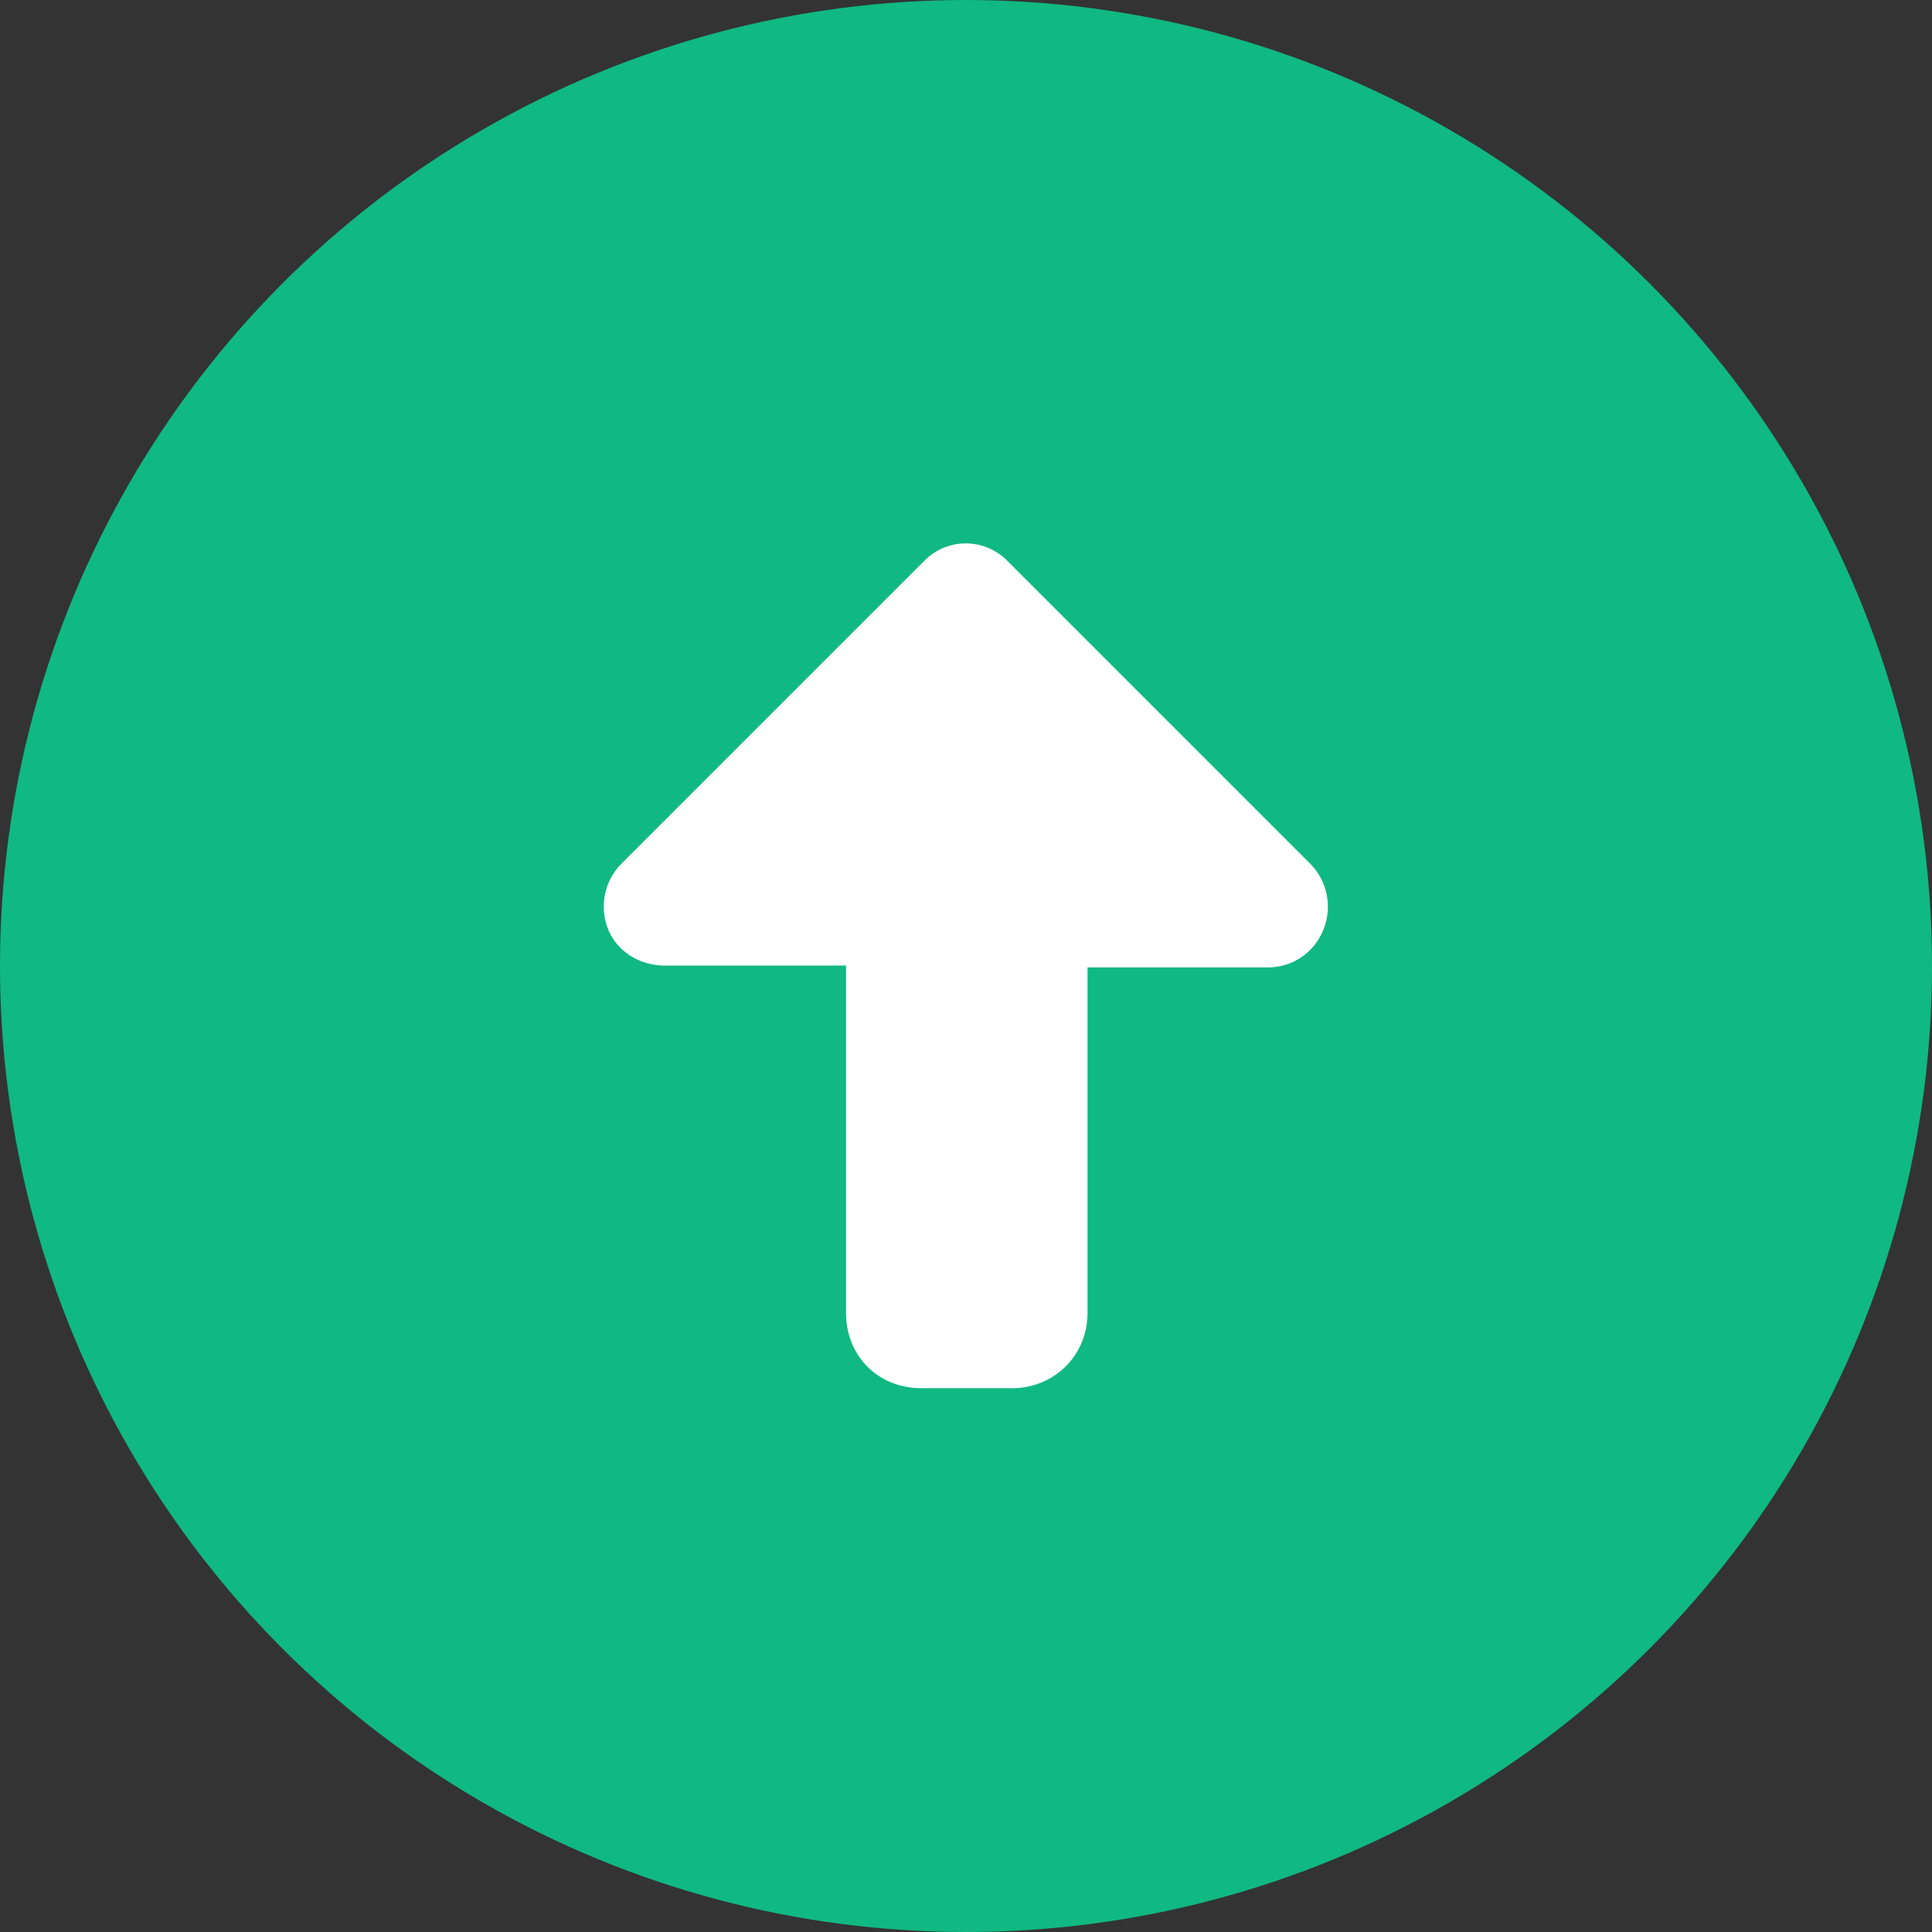 <svg xmlns="http://www.w3.org/2000/svg" width="32" height="32" fill="none"><rect width="100%" height="100%" fill="#333333" stroke="none"/><circle cx="16" cy="16" r="16" fill="#10B981"/><path fill="#fff" d="M15.294 9.305a.964.964 0 0 1 1.406 0l5 5c.282.28.375.718.219 1.093a.98.98 0 0 1-.906.625h-3v5.72c0 .718-.563 1.25-1.25 1.25h-1.5c-.719 0-1.25-.532-1.25-1.25v-5.75h-3c-.406 0-.781-.22-.938-.595a1.01 1.01 0 0 1 .219-1.093l5-5Z"/></svg>